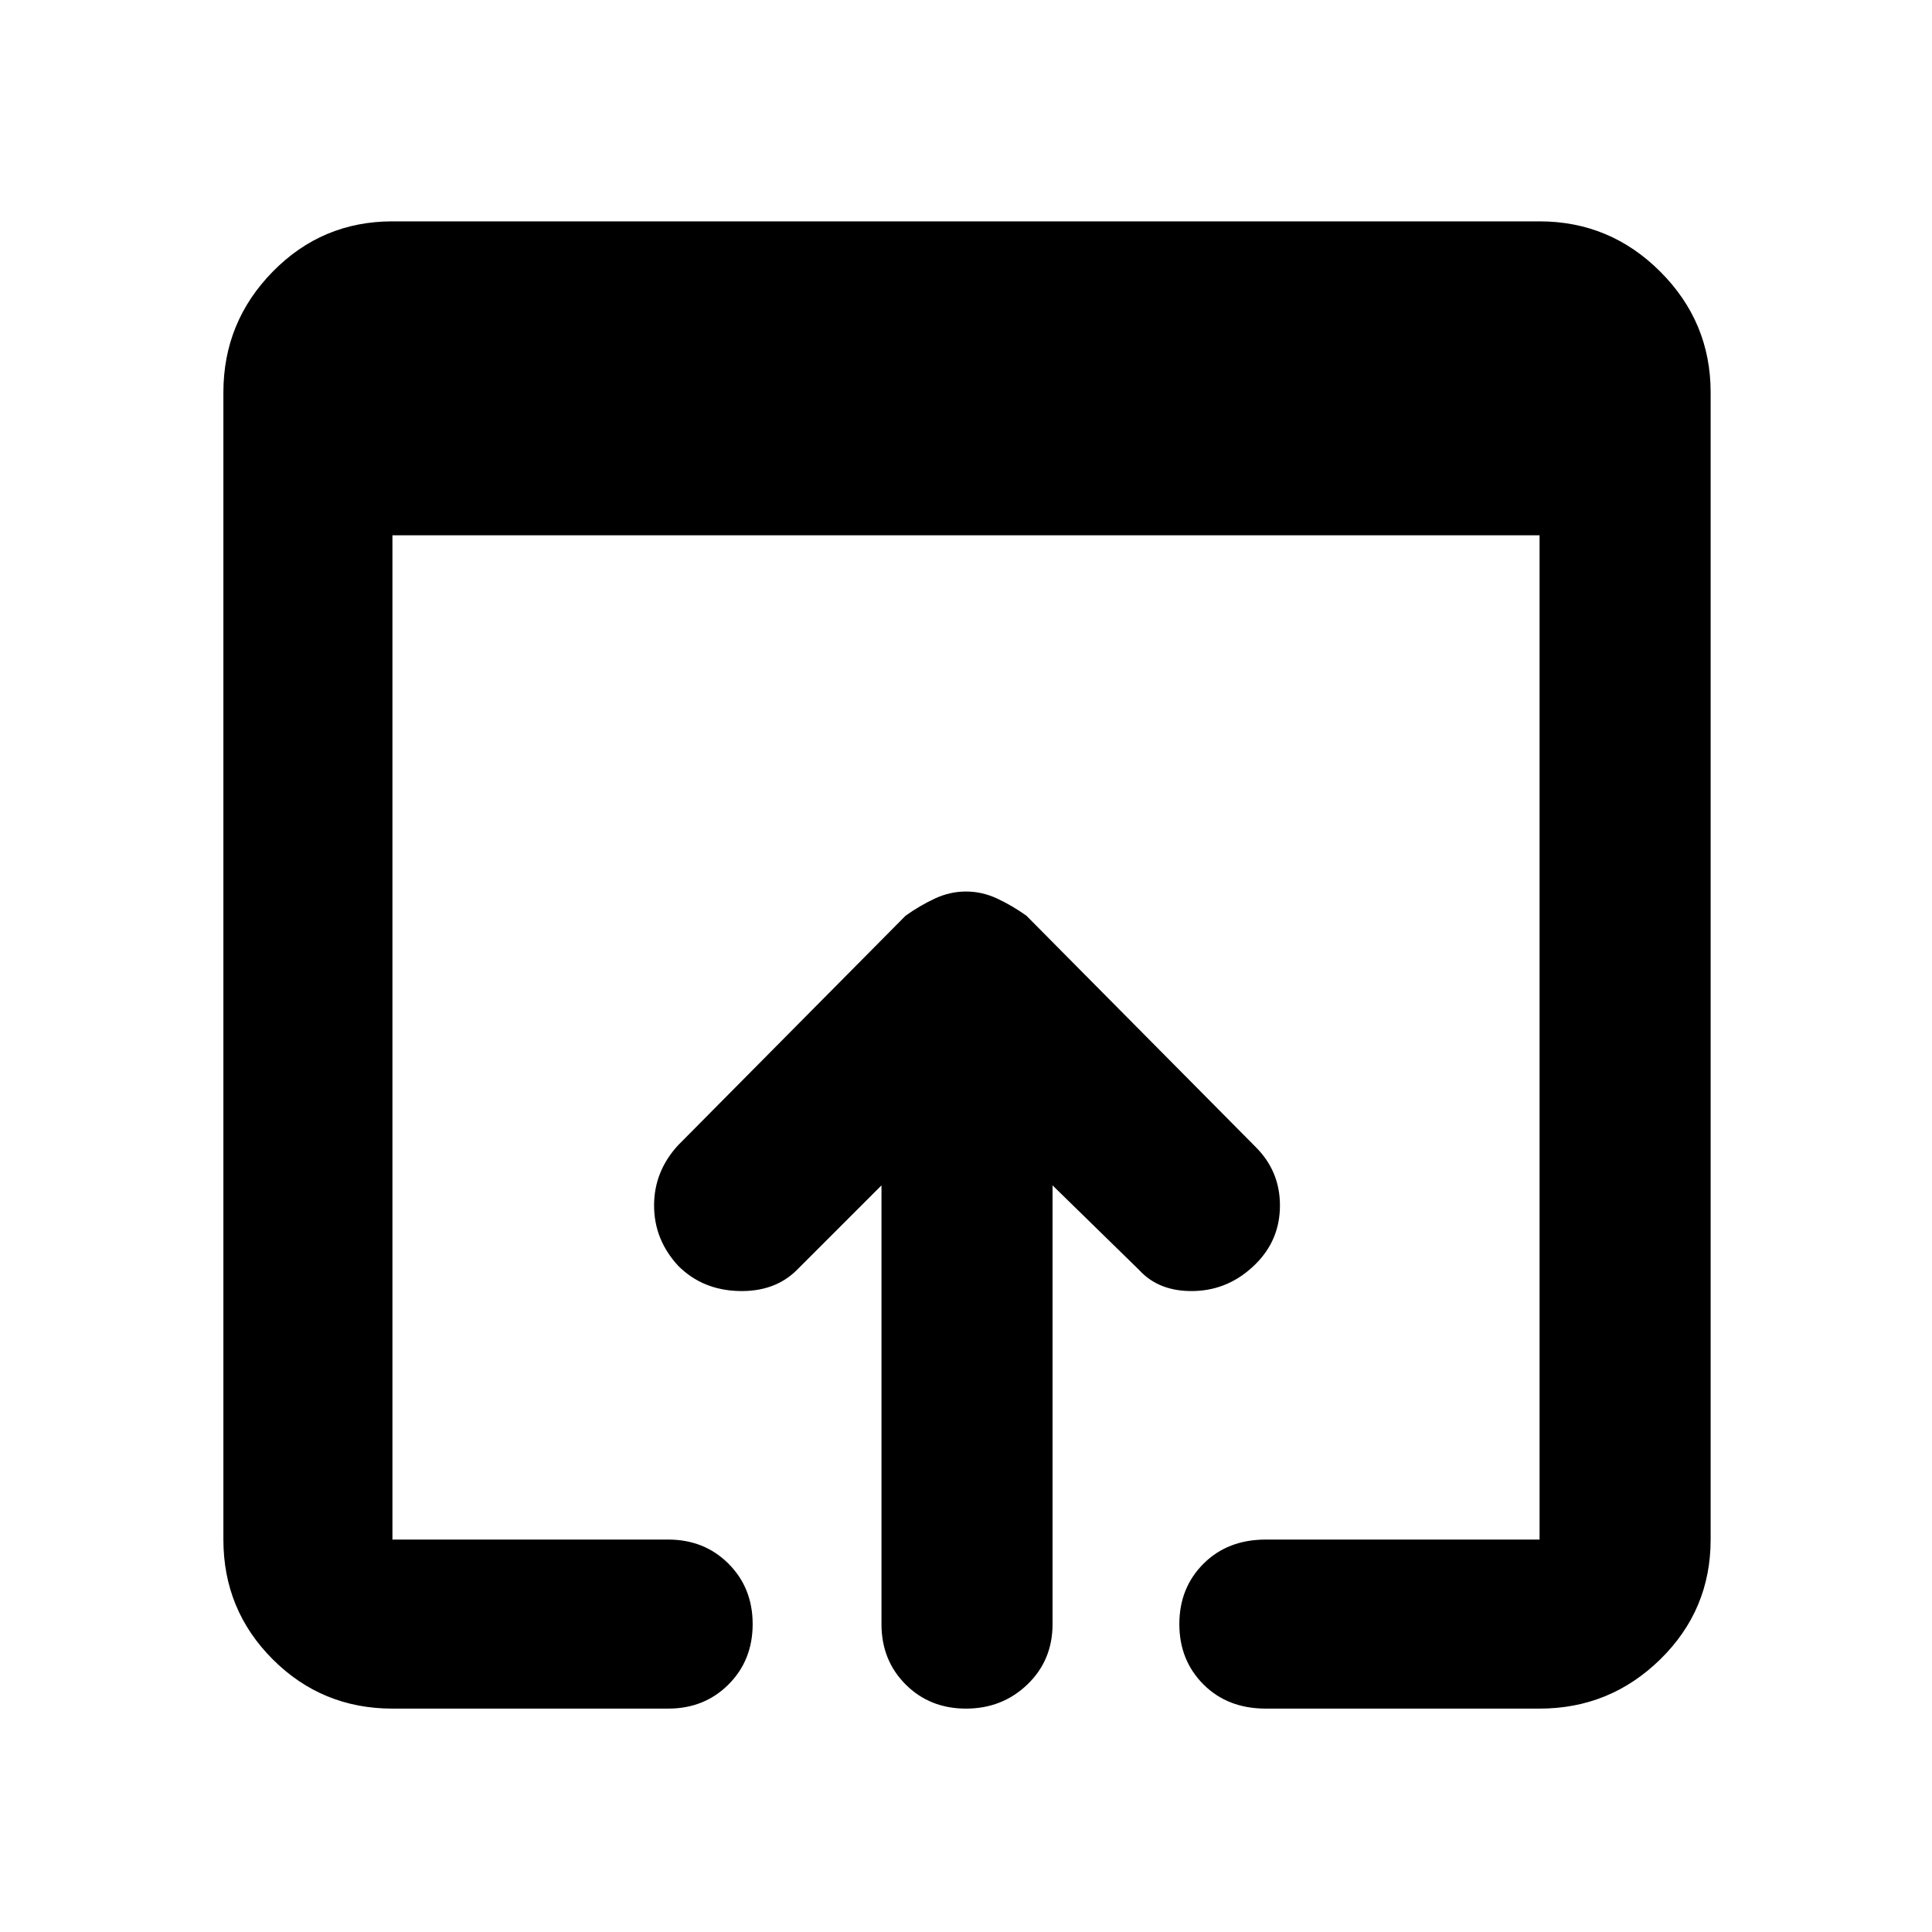 <svg xmlns="http://www.w3.org/2000/svg" height="40" width="40"><path d="M20 35.375q-.75 0-1.25-.5t-.5-1.25v-9.083l-1.75 1.75q-.458.458-1.208.437-.75-.021-1.25-.521-.5-.541-.5-1.25 0-.708.5-1.25l4.708-4.75q.292-.208.604-.354.313-.146.646-.146t.646.146q.312.146.604.354L26 23.75q.5.5.5 1.208 0 .709-.5 1.209-.542.541-1.271.562-.729.021-1.146-.437l-1.791-1.75v9.083q0 .75-.521 1.25t-1.271.5Zm-11.875 0q-1.458 0-2.479-1.021-1.021-1.021-1.021-2.479V8.125q0-1.458 1.021-2.5t2.479-1.042h23.75q1.458 0 2.5 1.042t1.042 2.5v23.75q0 1.458-1.042 2.479-1.042 1.021-2.5 1.021h-5.667q-.791 0-1.291-.5-.5-.5-.5-1.25t.5-1.25q.5-.5 1.291-.5h5.667V11.083H8.125v20.792h5.708q.75 0 1.25.5t.5 1.25q0 .75-.5 1.25t-1.25.5Z"/></svg>